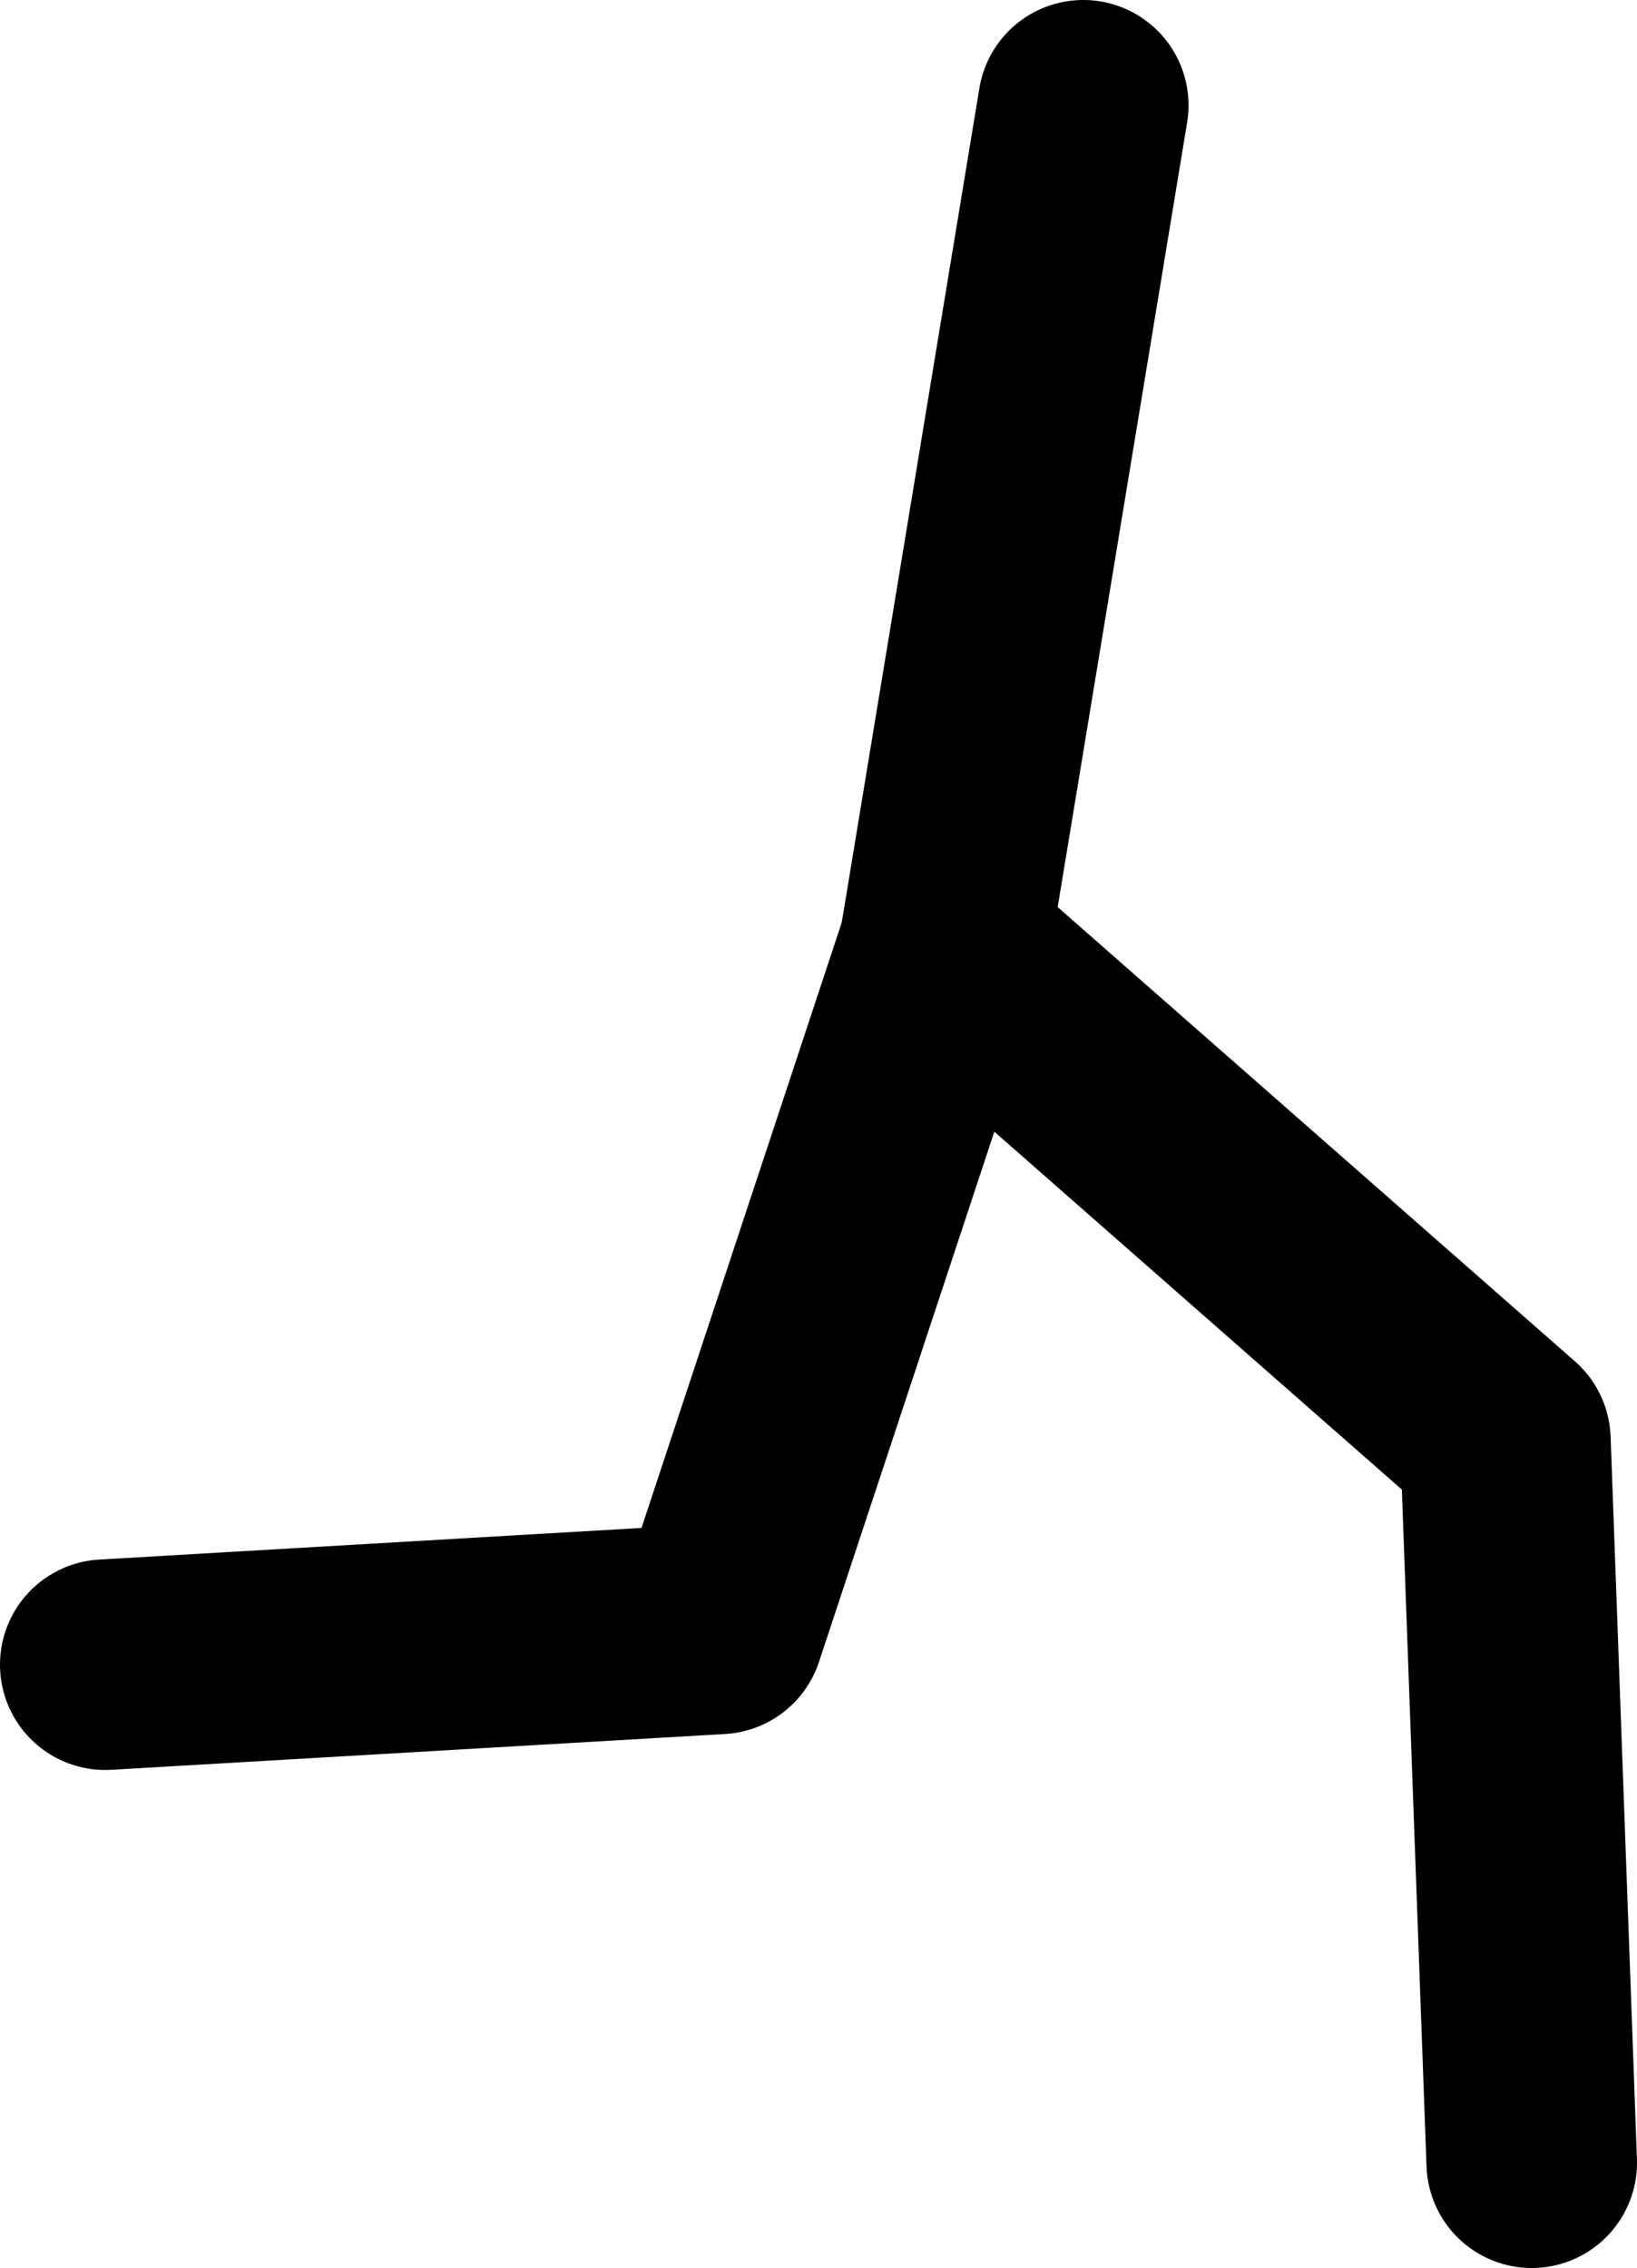 <?xml version="1.0" encoding="UTF-8" standalone="no"?>
<svg xmlns:xlink="http://www.w3.org/1999/xlink" height="107.7px" width="77.75px" xmlns="http://www.w3.org/2000/svg">
  <g transform="matrix(1.0, 0.0, 0.0, 1.0, 56.7, 37.75)">
    <path d="M-11.85 7.25 L-22.55 39.6 -51.7 41.3" fill="none" stroke="#000000" stroke-linecap="round" stroke-linejoin="round" stroke-width="10.0"/>
    <path d="M16.05 64.95 L14.8 30.65 -11.85 7.25 -5.25 -32.75" fill="none" stroke="#000000" stroke-linecap="round" stroke-linejoin="round" stroke-width="10.0"/>
  </g>
</svg>
